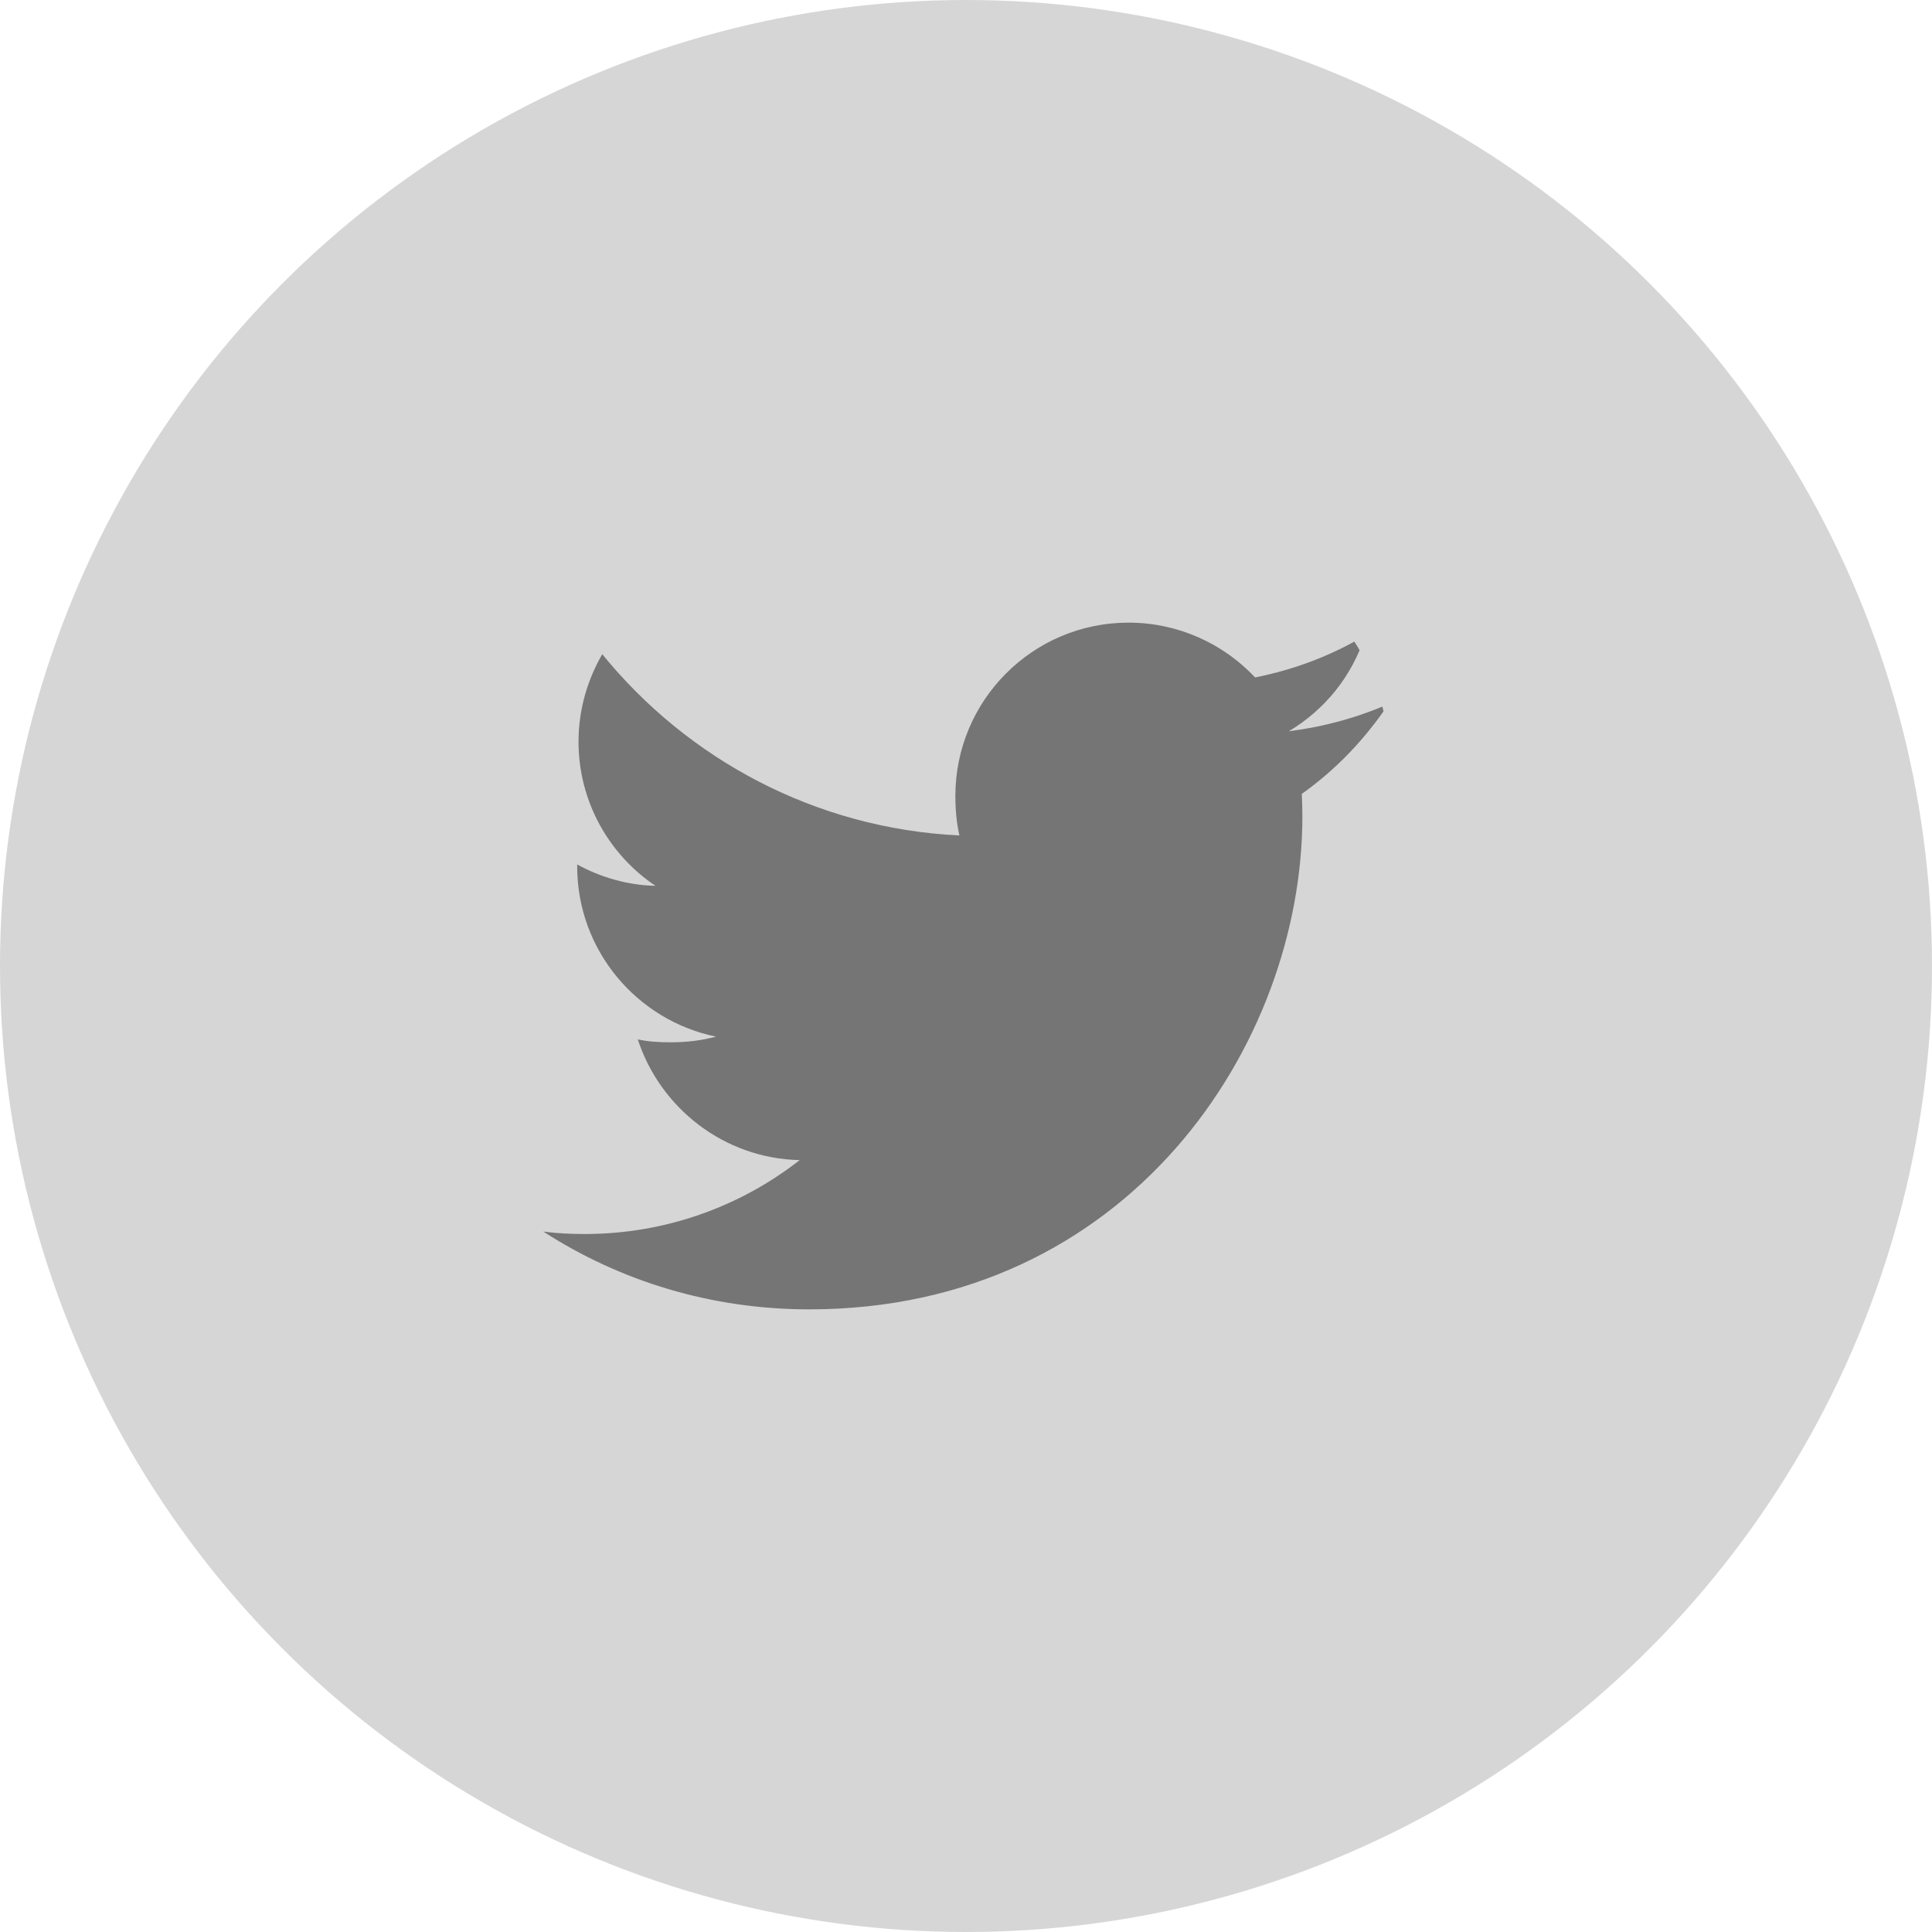 <svg width="36" height="36" viewBox="0 0 36 36" fill="none" xmlns="http://www.w3.org/2000/svg">
<circle cx="18" cy="18" r="18" fill="#333533" fill-opacity="0.2"/>
<g clip-path="url(#clip0)">
<path d="M25.875 13.117C25.289 13.373 24.665 13.544 24.015 13.626C24.684 13.227 25.195 12.599 25.435 11.842C24.811 12.214 24.122 12.477 23.387 12.623C22.795 11.992 21.95 11.602 21.029 11.602C19.241 11.602 17.802 13.053 17.802 14.831C17.802 15.087 17.824 15.333 17.877 15.568C15.193 15.437 12.817 14.15 11.222 12.19C10.943 12.674 10.78 13.227 10.78 13.822C10.78 14.941 11.355 15.932 12.214 16.506C11.695 16.496 11.186 16.345 10.755 16.108C10.755 16.118 10.755 16.131 10.755 16.143C10.755 17.713 11.874 19.016 13.342 19.316C13.079 19.388 12.793 19.422 12.495 19.422C12.289 19.422 12.08 19.411 11.884 19.367C12.302 20.646 13.49 21.586 14.901 21.617C13.803 22.476 12.408 22.994 10.898 22.994C10.633 22.994 10.379 22.982 10.125 22.949C11.555 23.872 13.25 24.398 15.078 24.398C21.02 24.398 24.268 19.477 24.268 15.21C24.268 15.068 24.264 14.93 24.257 14.793C24.898 14.338 25.436 13.77 25.875 13.117Z" fill="#333533" fill-opacity="0.6"/>
</g>
<defs>
<clipPath id="clip0">
<path d="M10.125 10.125H21.875C24.084 10.125 25.875 11.916 25.875 14.125V21.875C25.875 24.084 24.084 25.875 21.875 25.875H10.125V10.125Z" fill="white"/>
</clipPath>
</defs>
</svg>
